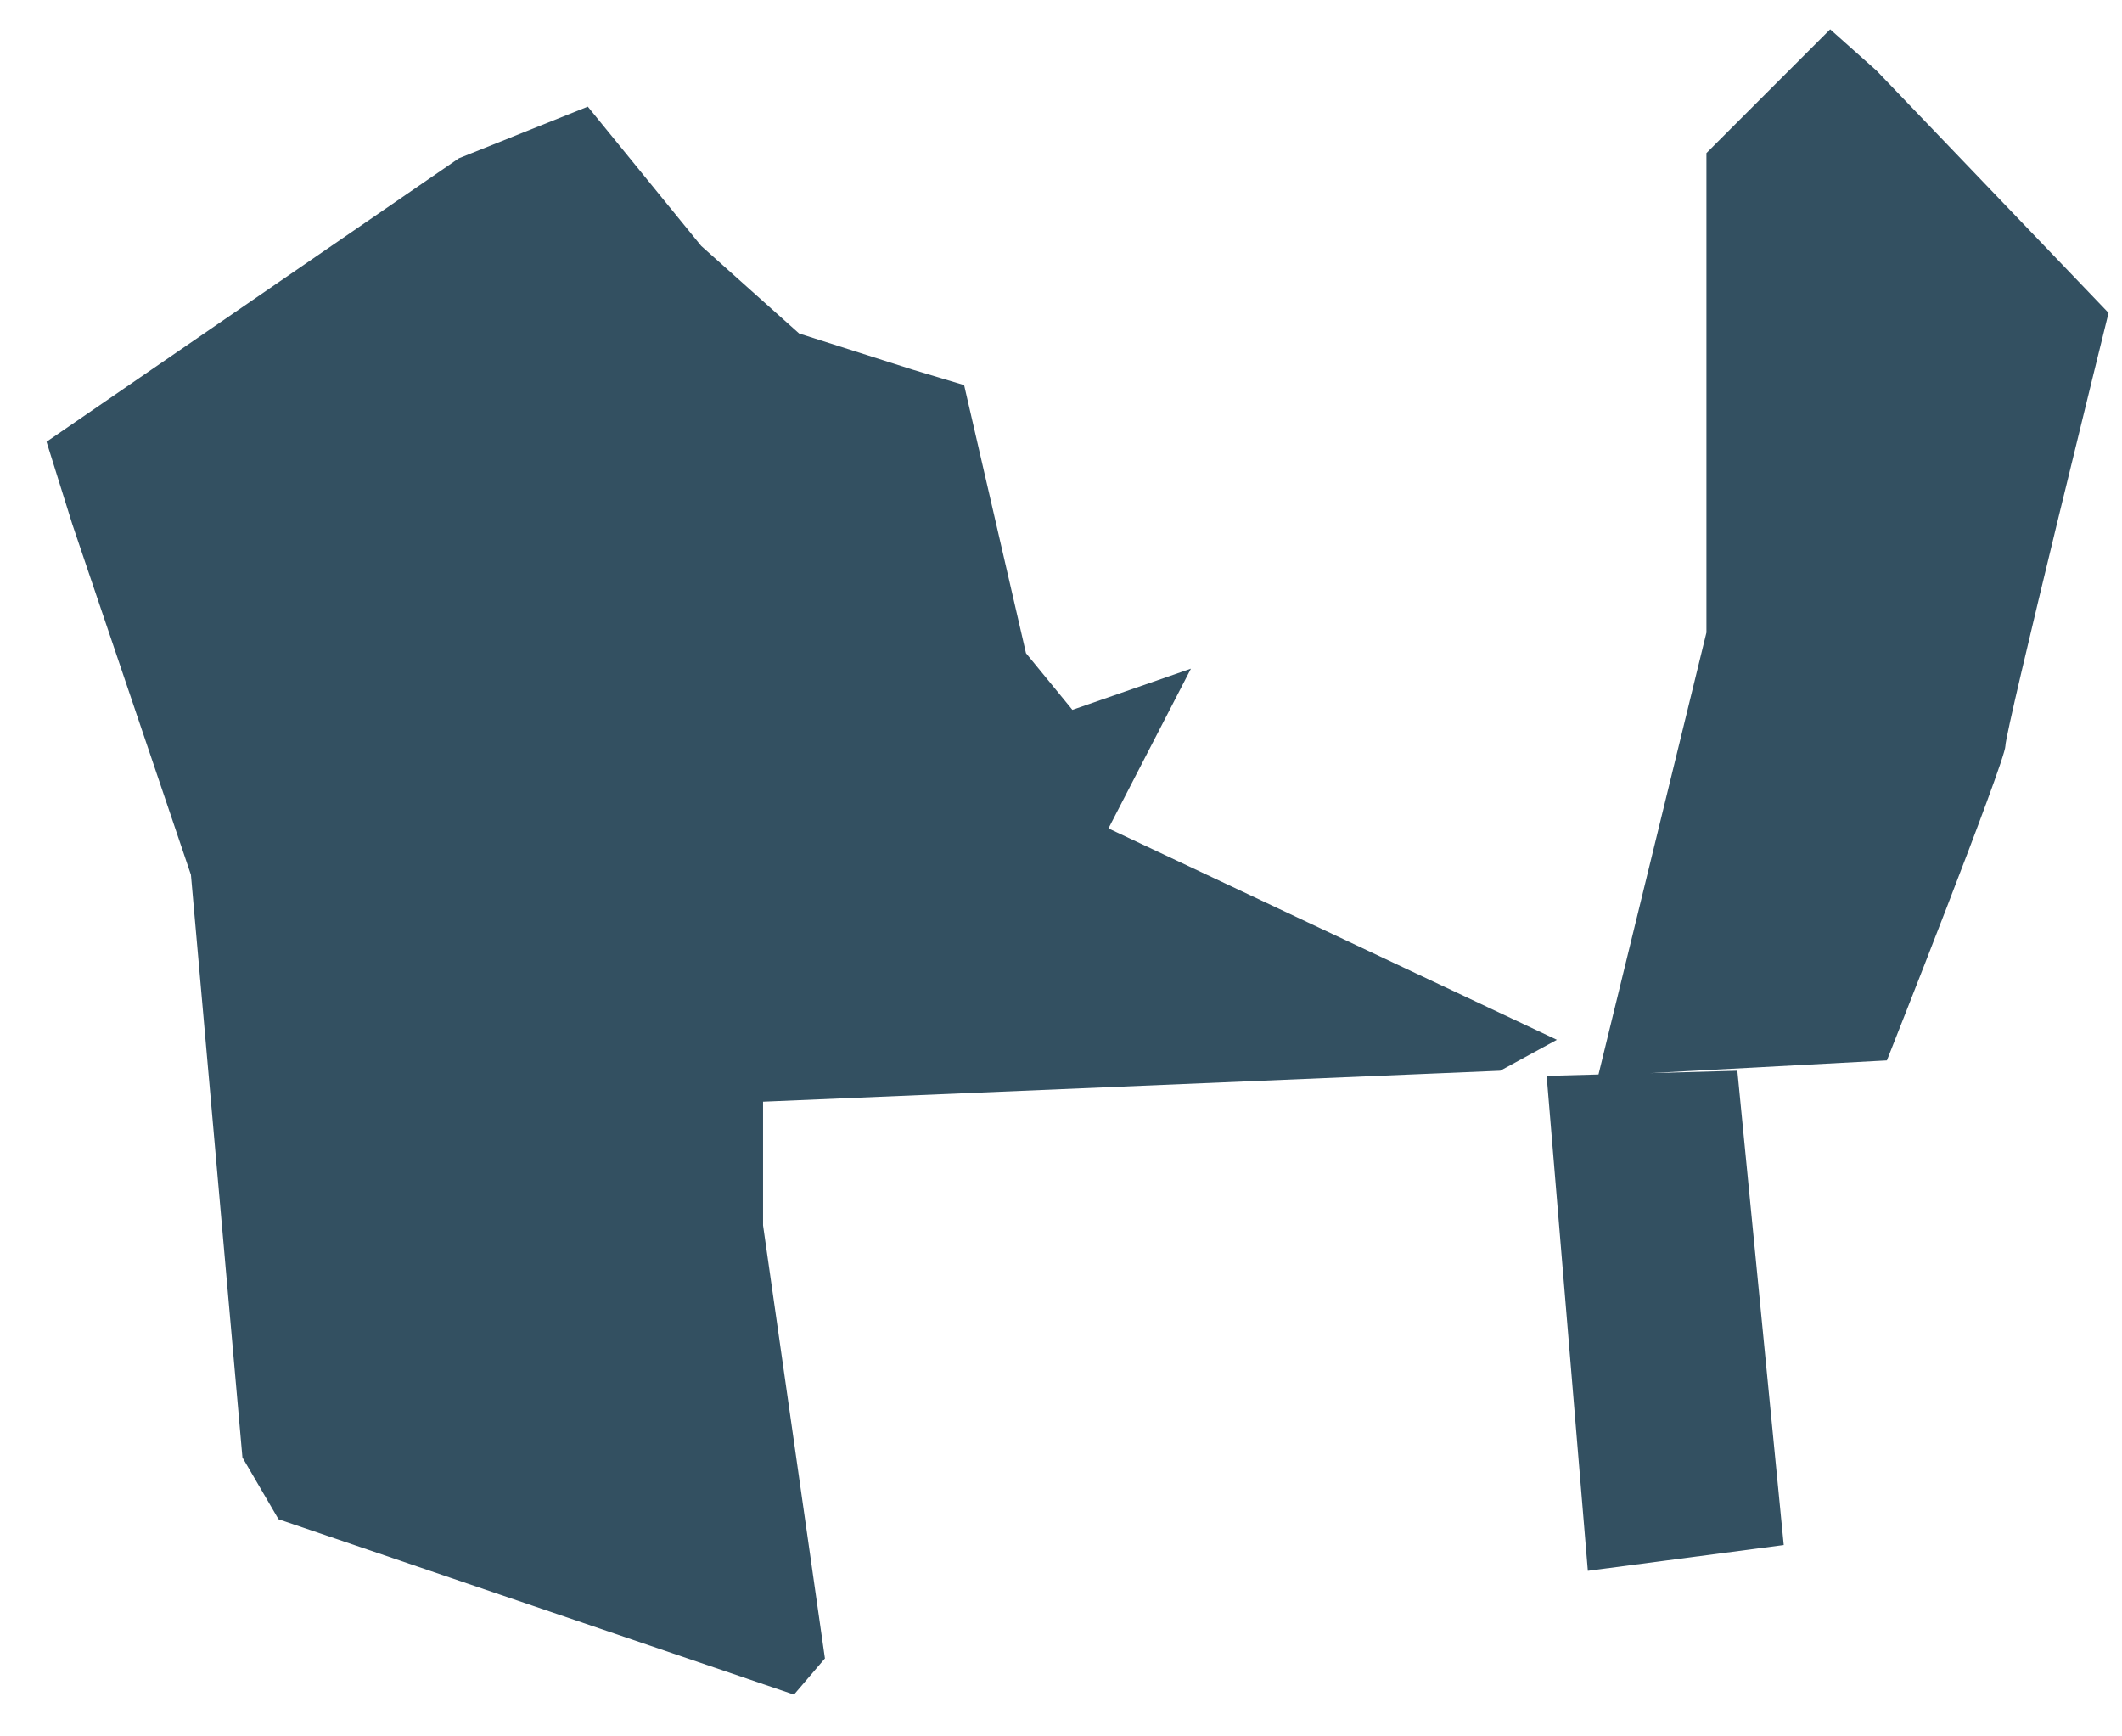 <?xml version="1.0" encoding="UTF-8" standalone="no"?><svg width='44' height='36' viewBox='0 0 44 36' fill='none' xmlns='http://www.w3.org/2000/svg'>
<path d='M37.947 0.609L35.383 3.174V13.114L33.145 22.277L32.07 22.306L32.924 32.567L36.986 32.033L36.024 22.199L34.211 22.249L39.125 21.985C39.125 21.985 41.582 15.786 41.582 15.465C41.582 15.144 43.721 6.487 43.721 6.487L38.91 1.464L37.948 0.607L37.947 0.609ZM12.188 2.211L9.516 3.281L0.965 9.159L1.5 10.87L3.959 18.137L5.027 30.217L5.775 31.498L16.463 35.134L17.105 34.384L15.822 25.405V22.841L31.107 22.199L32.282 21.558L22.984 17.175L24.694 13.863L22.236 14.717L21.274 13.542L19.991 7.984L18.922 7.663L16.57 6.914L14.539 5.098L12.188 2.211Z' fill='#335061'/>
</svg>
